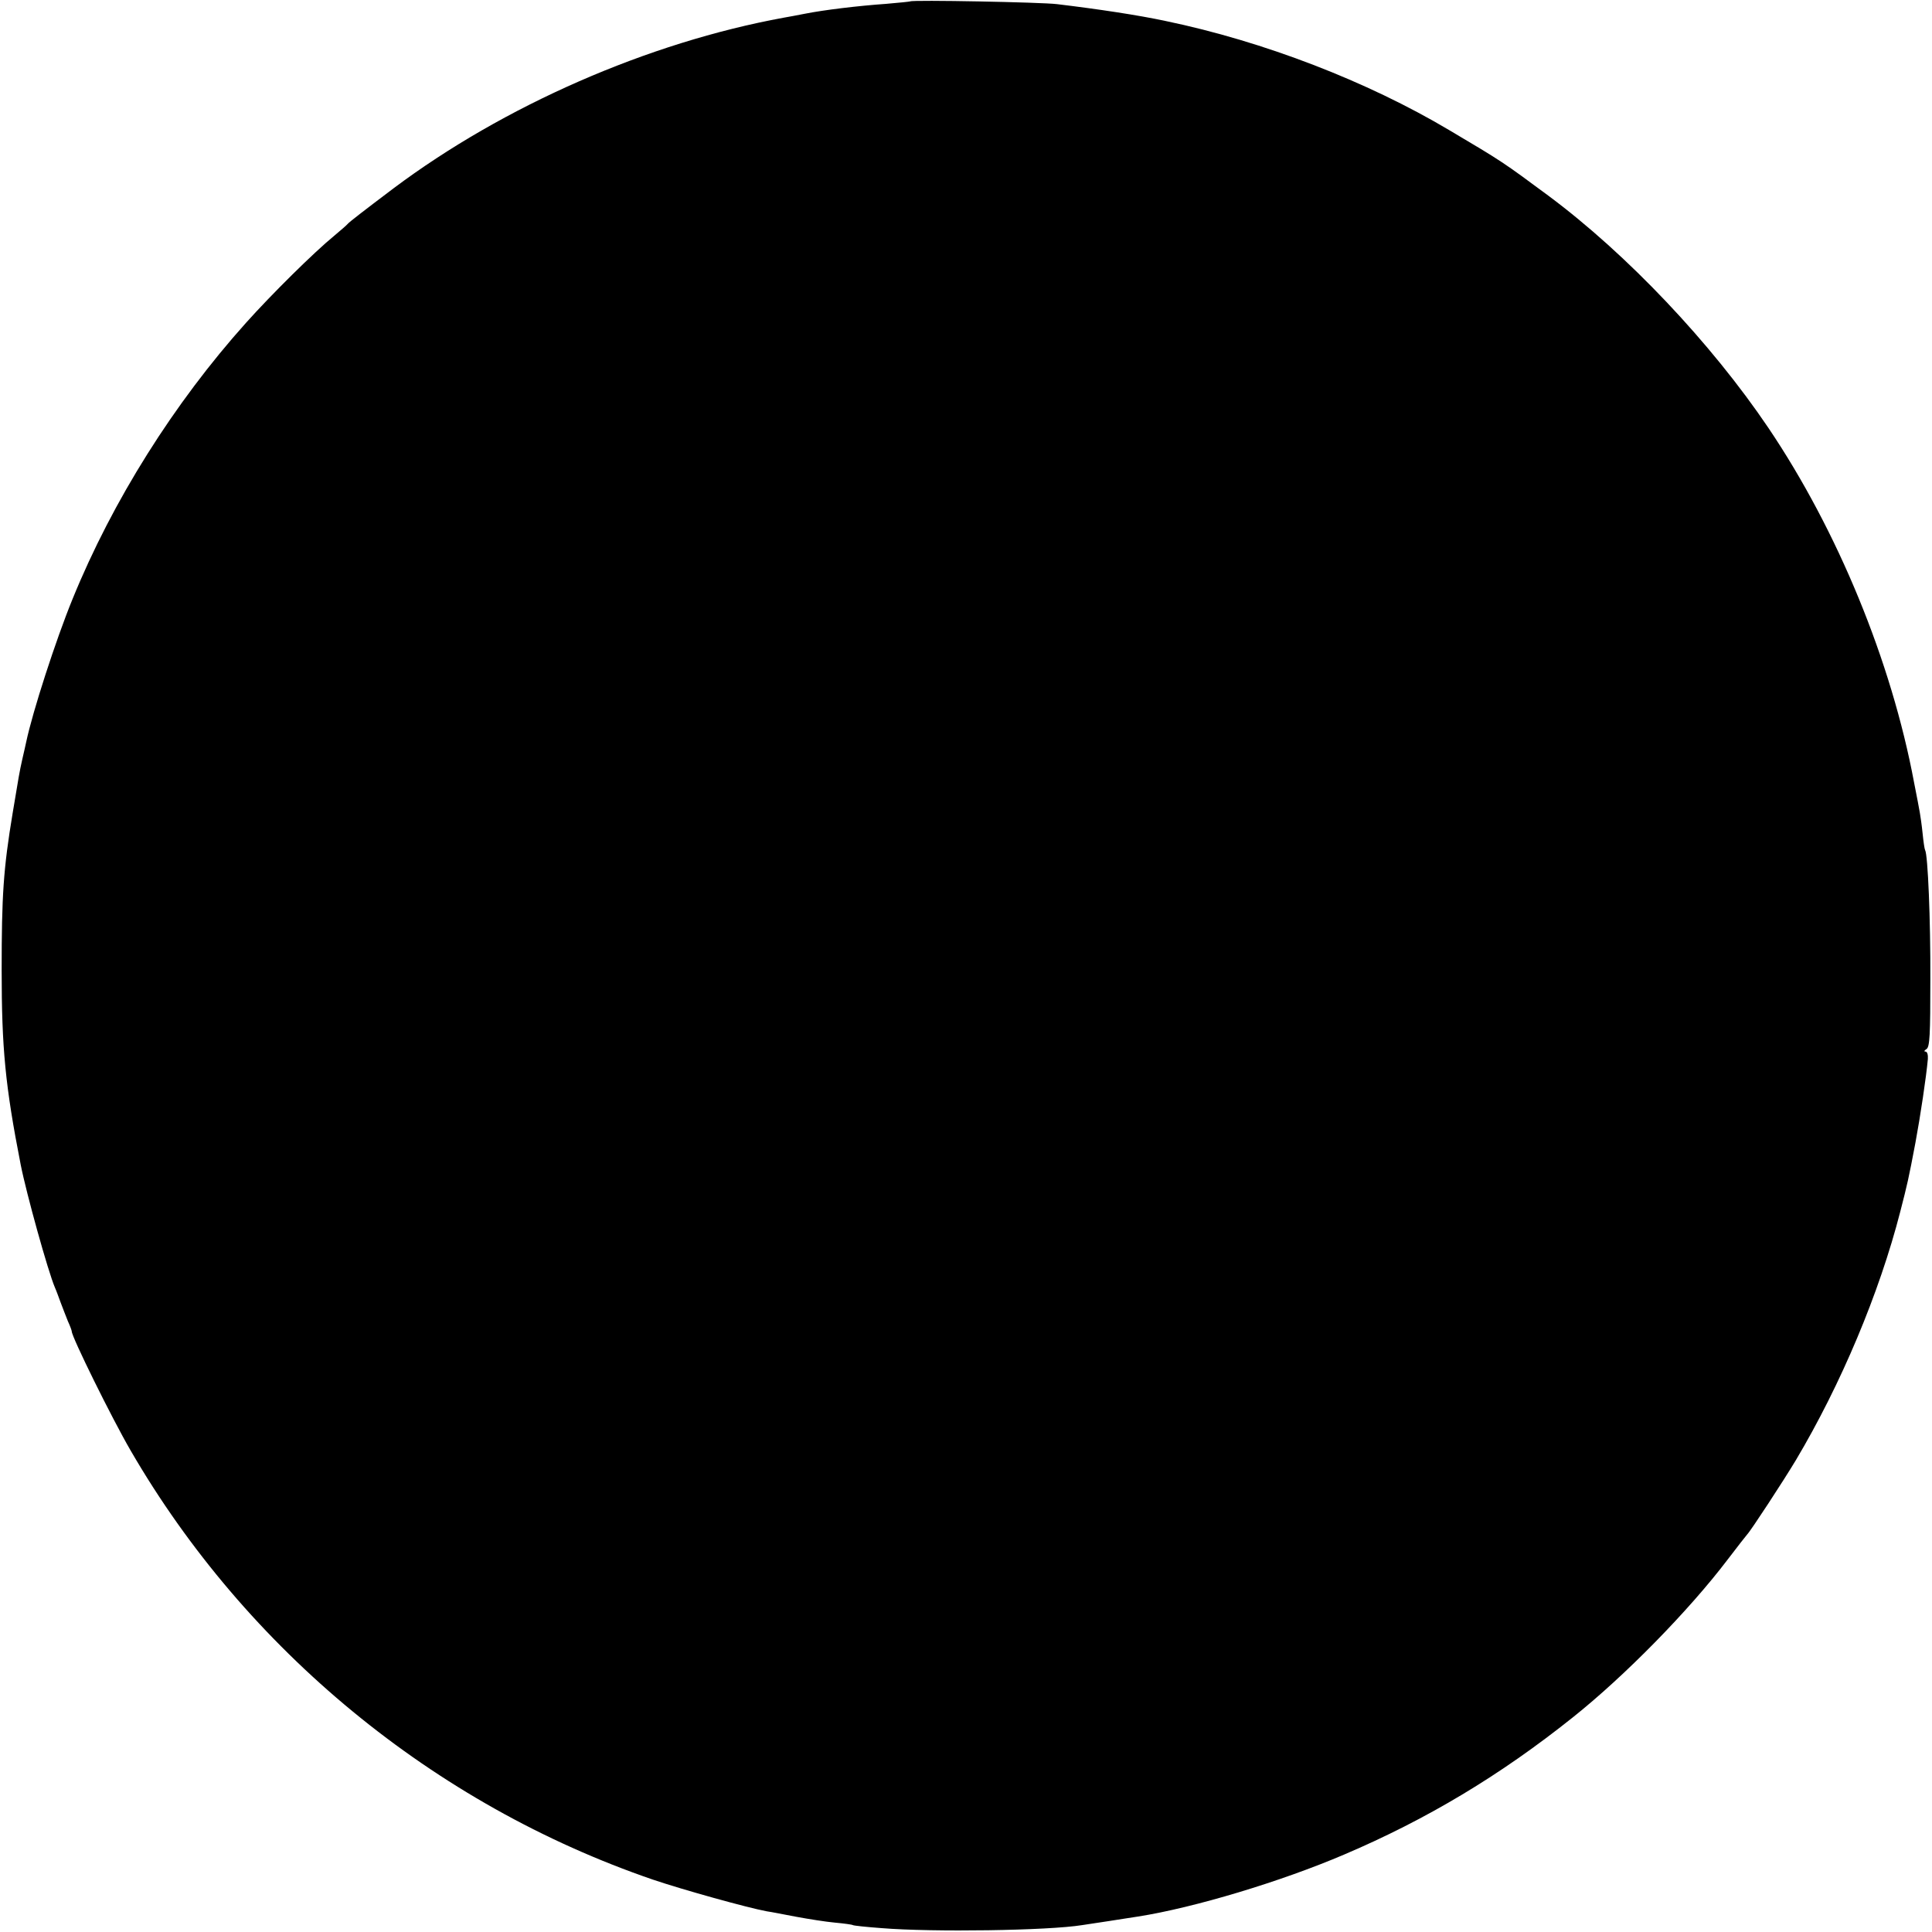 <?xml version="1.0" standalone="no"?>
<!DOCTYPE svg PUBLIC "-//W3C//DTD SVG 20010904//EN"
 "http://www.w3.org/TR/2001/REC-SVG-20010904/DTD/svg10.dtd">
<svg version="1.0" xmlns="http://www.w3.org/2000/svg"
 width="700pt" height="700pt" viewBox="0 0 700 700"
 preserveAspectRatio="xMidYMid meet">
<g transform="translate(0,700) scale(0.1,-0.1)"
fill="#000000" stroke="none">
<path d="M3298 6995 c-2 -1 -41 -5 -88 -9 -100 -7 -225 -22 -295 -36 -27 -5
-61 -12 -75 -14 -492 -90 -1015 -319 -1415 -619 -110 -83 -159 -121 -165 -128
-3 -4 -25 -23 -50 -44 -72 -59 -225 -210 -319 -315 -260 -290 -483 -644 -628
-1000 -61 -149 -145 -409 -168 -518 -2 -9 -8 -37 -14 -62 -11 -49 -13 -63 -35
-195 -34 -204 -40 -301 -40 -570 0 -283 13 -419 69 -705 20 -102 99 -387 124
-445 5 -11 14 -36 21 -55 7 -19 19 -49 26 -67 8 -17 14 -34 14 -37 0 -20 145
-314 213 -431 419 -723 1099 -1283 1892 -1555 109 -37 343 -102 413 -115 16
-2 64 -12 108 -20 43 -8 106 -18 139 -21 33 -3 62 -7 65 -9 3 -2 50 -7 105
-11 183 -15 603 -9 726 11 13 2 58 9 99 15 41 6 87 14 103 16 204 32 519 127
748 225 298 127 564 286 828 497 187 149 419 385 561 572 36 47 67 87 70 90
13 13 132 195 177 270 163 274 302 604 378 900 26 101 30 118 55 250 18 97 39
237 45 303 1 15 -2 27 -9 27 -6 0 -4 4 4 9 12 8 14 51 14 253 1 213 -9 452
-19 468 -2 3 -6 30 -9 60 -3 30 -8 64 -10 75 -2 11 -11 61 -21 110 -82 439
-277 913 -528 1285 -208 308 -512 629 -797 841 -165 122 -164 122 -360 238
-296 176 -671 321 -1027 395 -98 21 -243 43 -393 61 -54 7 -526 16 -532 10z"/>
</g>
</svg>
